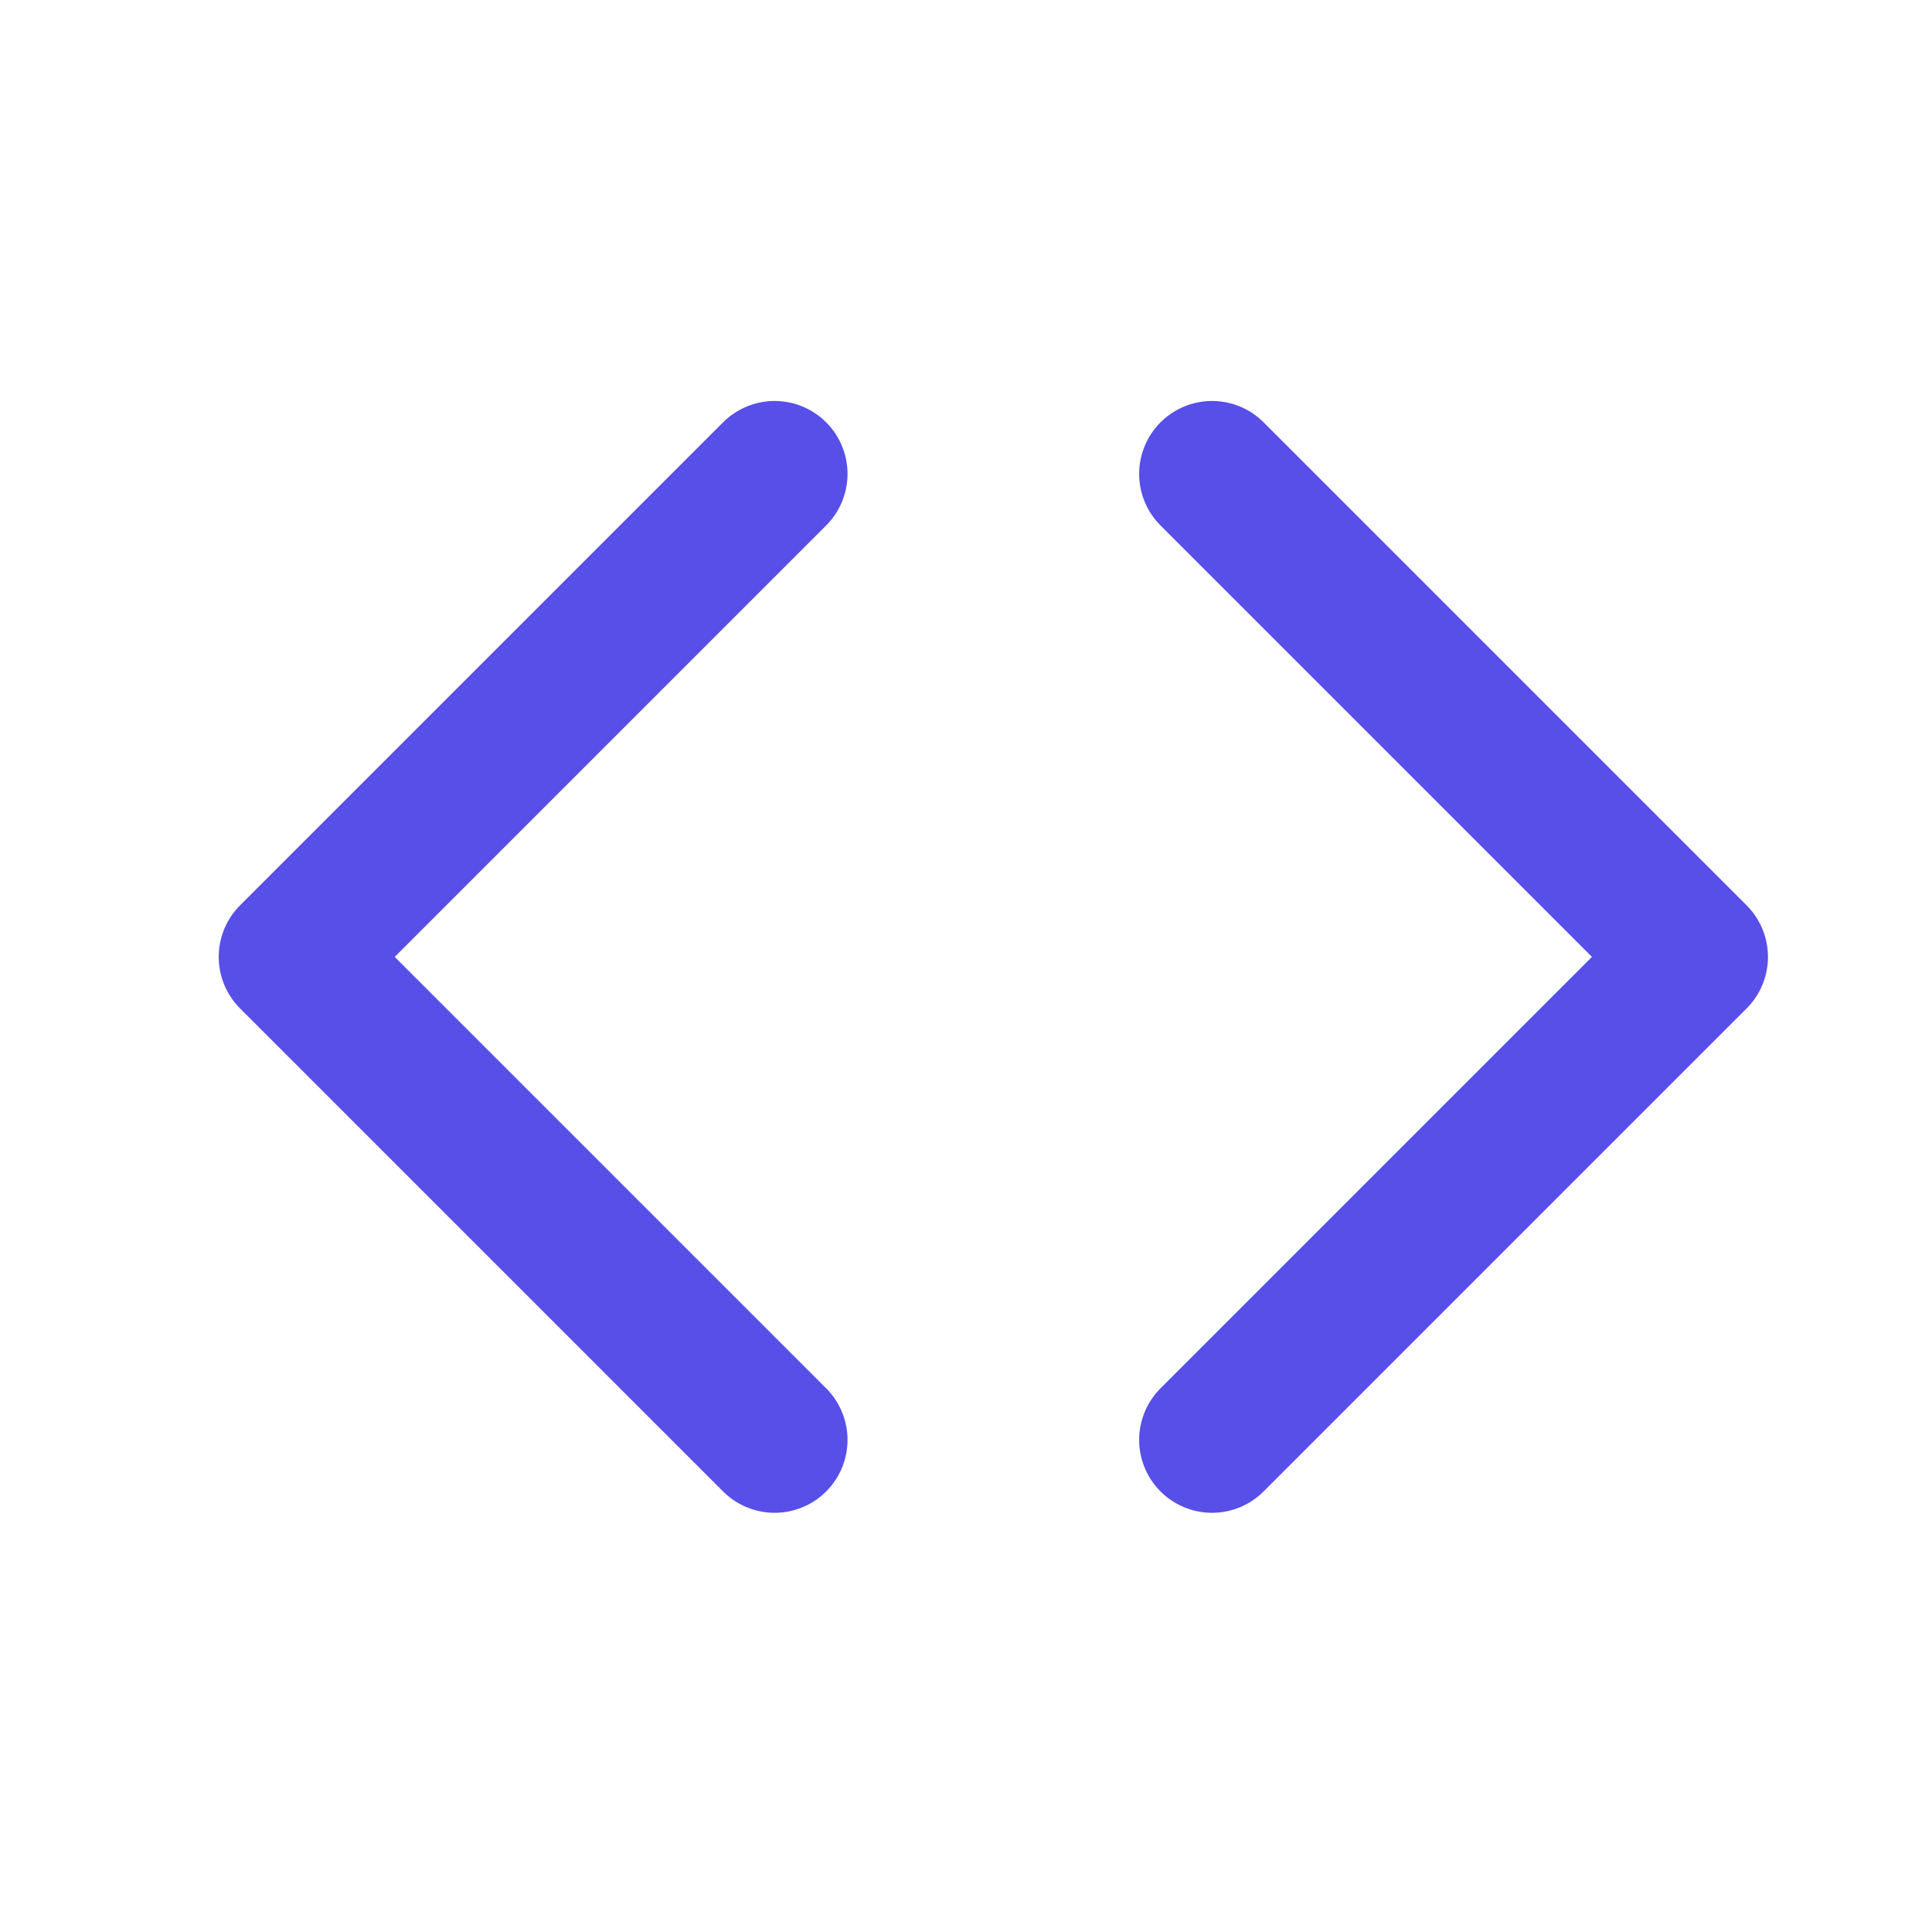 <svg width="53" height="53" viewBox="0 0 53 53" fill="none" xmlns="http://www.w3.org/2000/svg">
<path d="M33.25 39.5L46.5 26.25L33.25 13" stroke="#574FE8" stroke-width="4" stroke-linecap="round" stroke-linejoin="round"/>
<path d="M21.25 13L8 26.25L21.25 39.5" stroke="#574FE8" stroke-width="4" stroke-linecap="round" stroke-linejoin="round"/>
</svg>
